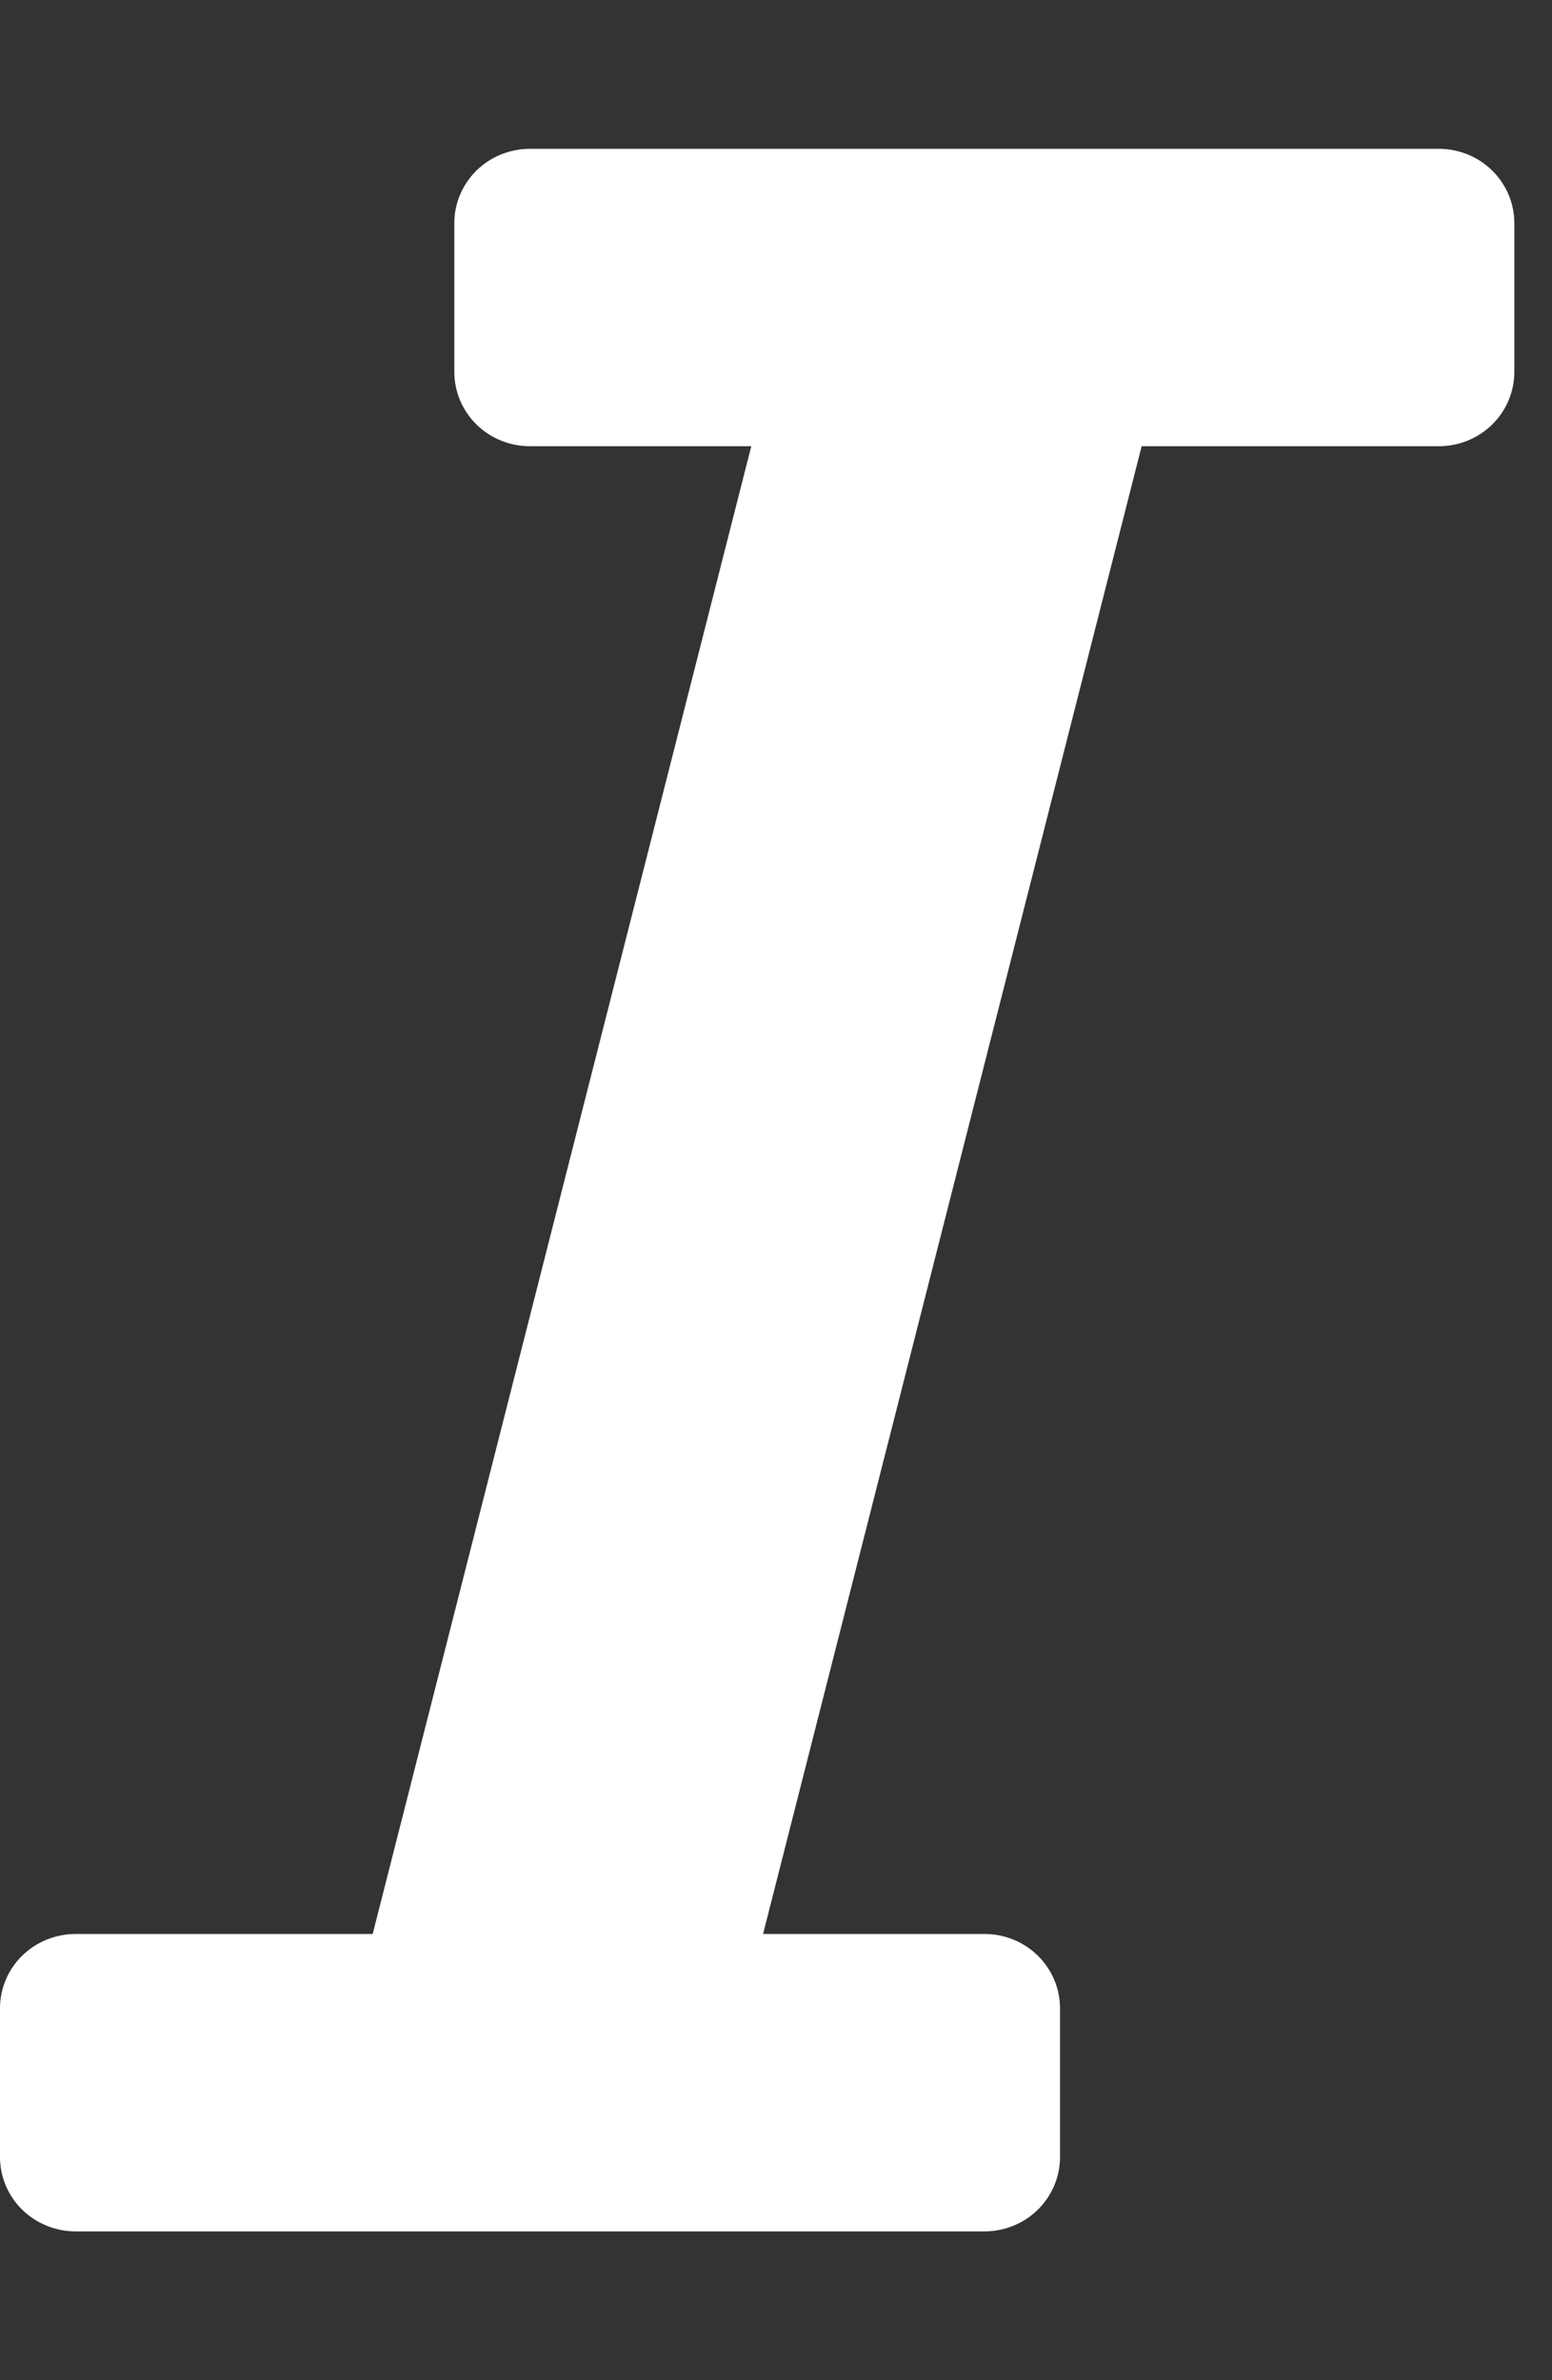 <svg width="15" height="23" viewBox="0 0 15 23" fill="none" xmlns="http://www.w3.org/2000/svg">
<rect x="0" y="0" width="15" height="23" fill="#333333" stroke="none"/>
<g clip-path="url(#clip0_275_454)">
<path d="M14.636 2.156V3.594C14.636 3.784 14.559 3.967 14.422 4.102C14.285 4.237 14.099 4.312 13.905 4.312H11.034L7.375 18.688H9.514C9.708 18.688 9.894 18.763 10.031 18.898C10.168 19.033 10.245 19.216 10.245 19.406V20.844C10.245 21.034 10.168 21.217 10.031 21.352C9.894 21.487 9.708 21.562 9.514 21.562H0.732C0.538 21.562 0.352 21.487 0.214 21.352C0.077 21.217 0 21.034 0 20.844V19.406C0 19.216 0.077 19.033 0.214 18.898C0.352 18.763 0.538 18.688 0.732 18.688H3.602L7.261 4.312H5.123C4.929 4.312 4.742 4.237 4.605 4.102C4.468 3.967 4.391 3.784 4.391 3.594V2.156C4.391 1.966 4.468 1.783 4.605 1.648C4.742 1.513 4.929 1.438 5.123 1.438H13.905C14.099 1.438 14.285 1.513 14.422 1.648C14.559 1.783 14.636 1.966 14.636 2.156Z" fill="white"/>
</g>
<defs>
<clipPath id="clip0_275_454">
<rect width="14.636" height="23" fill="white"/>
</clipPath>
</defs>
</svg>
